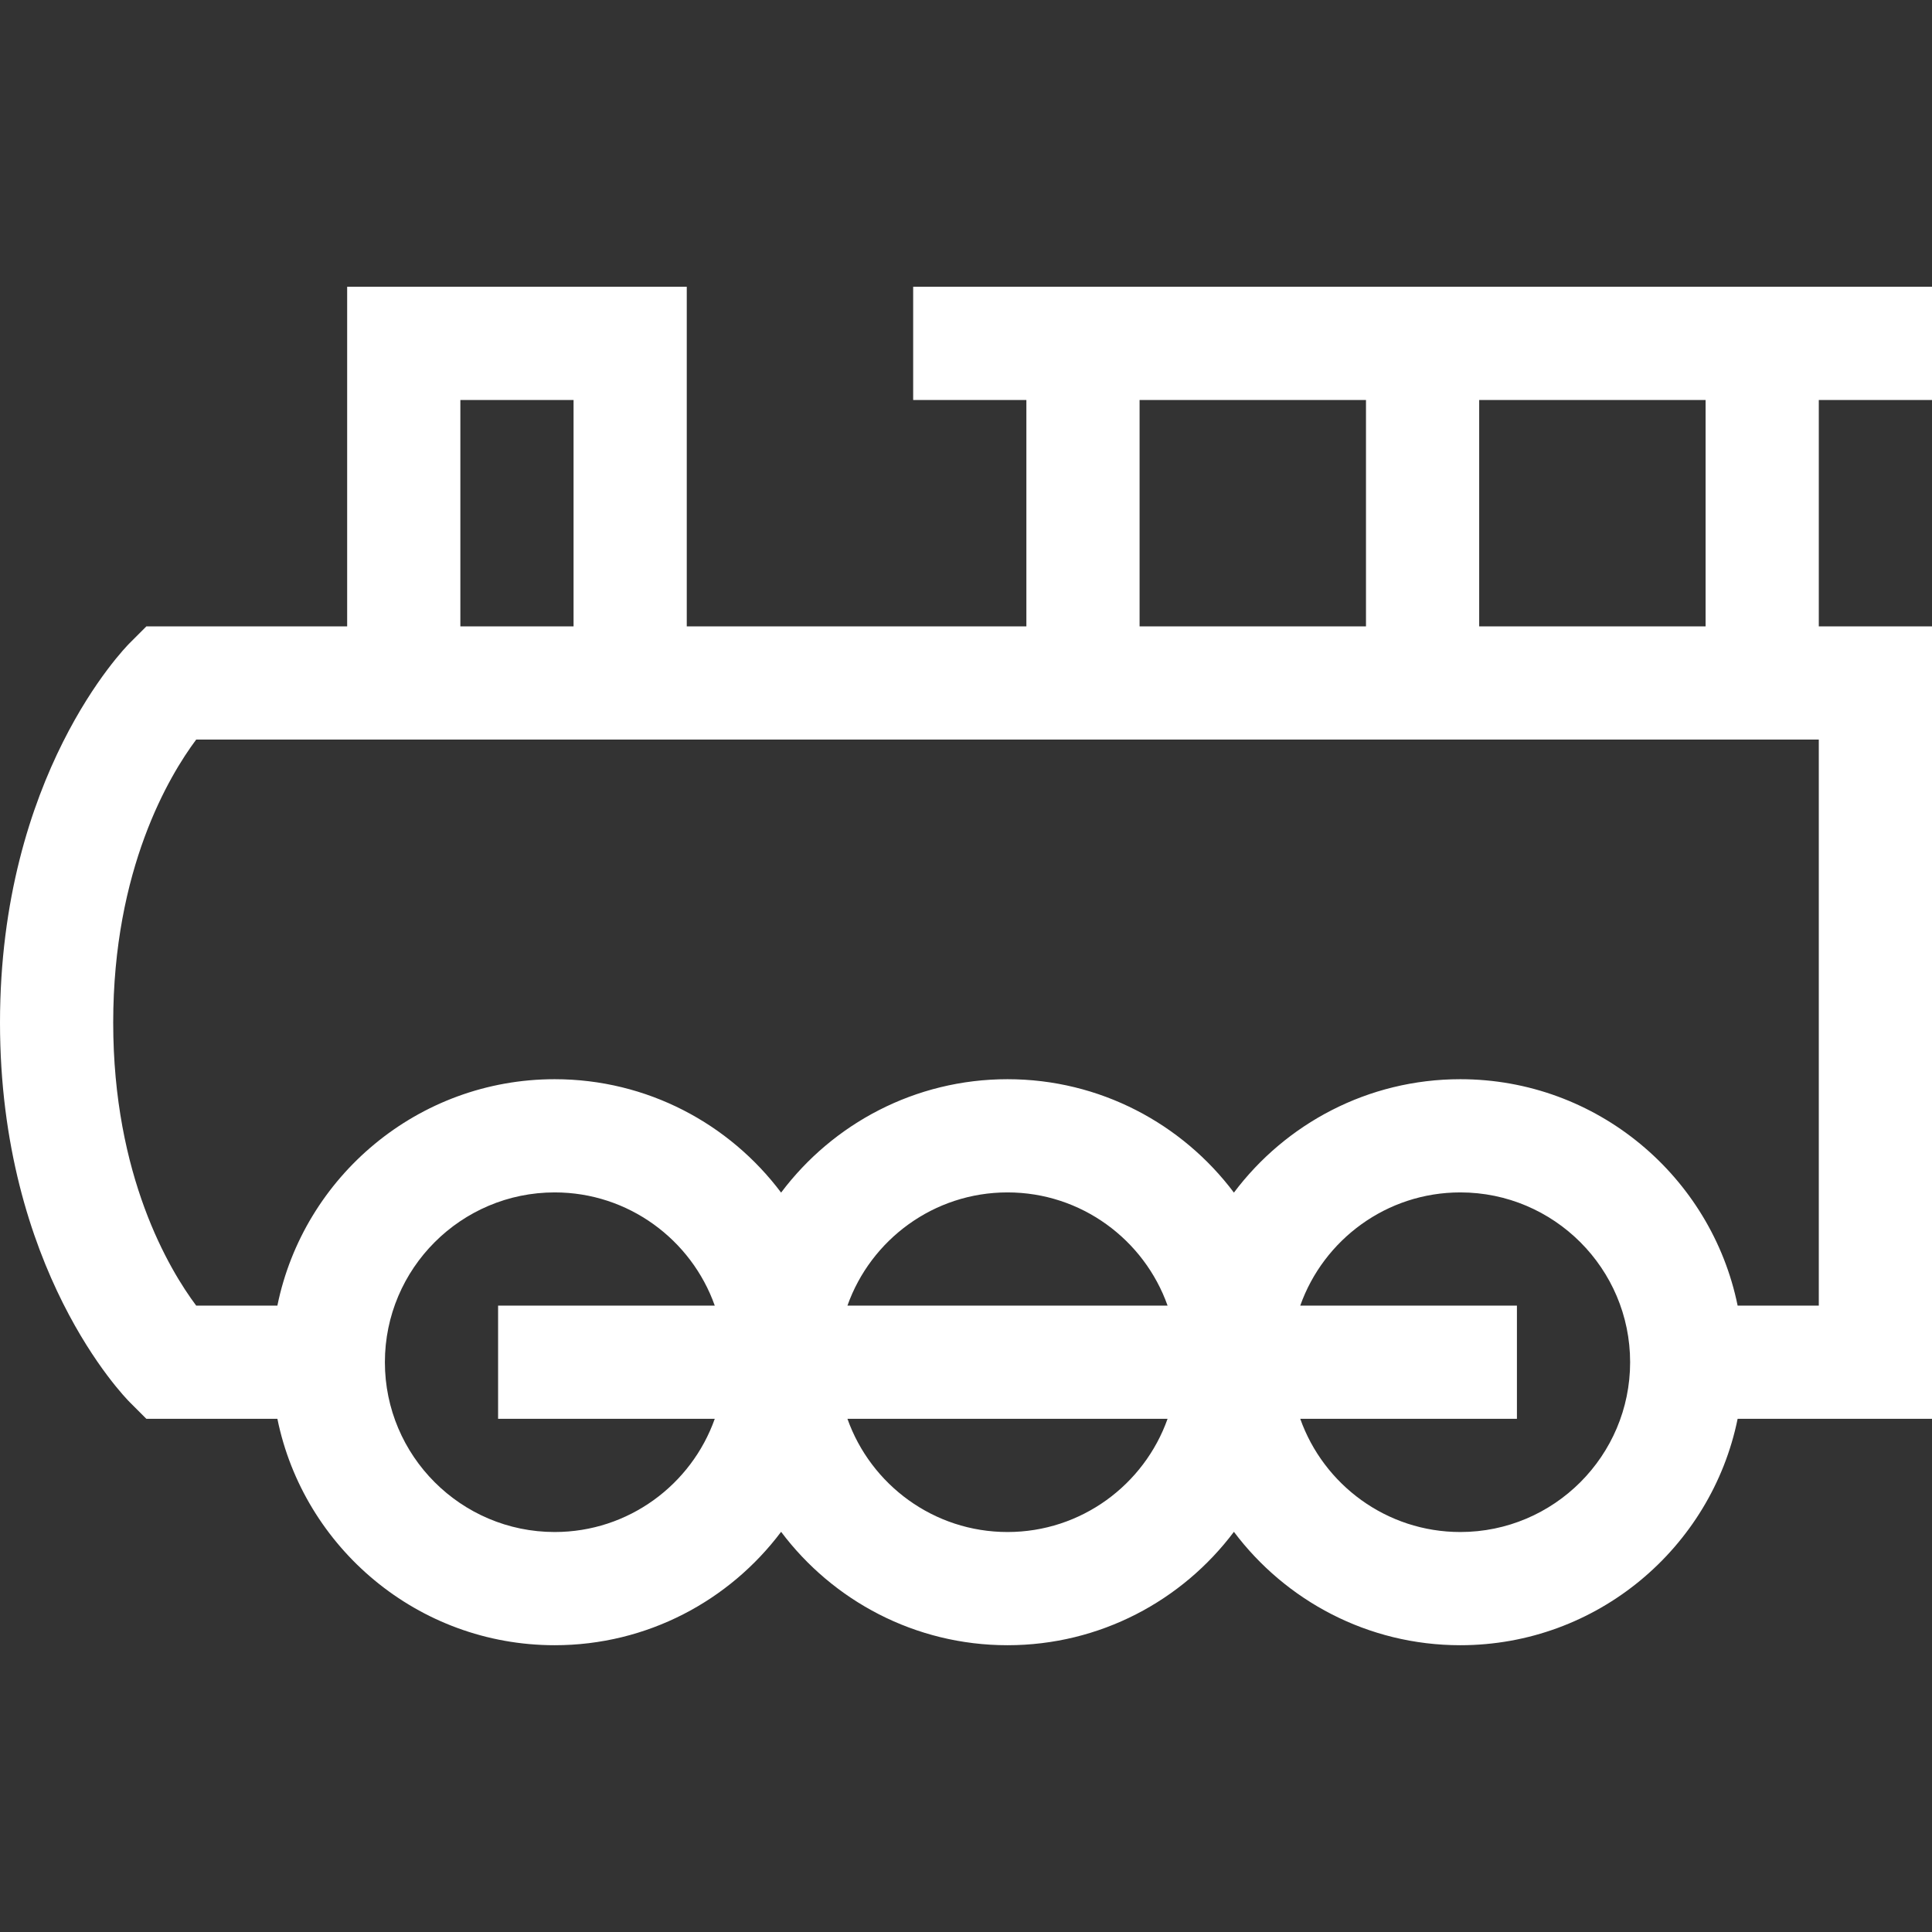 <?xml version="1.0"?>
<svg xmlns="http://www.w3.org/2000/svg" xmlns:xlink="http://www.w3.org/1999/xlink" version="1.1" id="Capa_1" x="0px" y="0px" viewBox="0 0 512 512" style="enable-background:new 0 0 512 512;" xml:space="preserve" width="512px" height="512px" class=""><rect x="0" y="0" width="512" height="512" fill="#333333" stroke="none"/><g><g>
	<g>
		<path d="M512,106V76H242v30h30v60h-90V76H92v90H38.787l-4.393,4.394C32.989,171.798,0,205.54,0,271s32.989,99.202,34.394,100.606    L38.787,376H73.51c6.968,34.192,37.272,60,73.491,60c24.508,0,46.305-11.818,60-30.052C220.695,424.182,242.492,436,267,436    s46.305-11.818,60-30.052C340.695,424.182,362.492,436,387,436c36.219,0,66.522-25.808,73.491-60H512V166h-30v-60H512z M392,106    h60v60h-60V106z M302,106h60v60h-60V106z M122,106h30v60h-30V106z M189.42,376c-6.192,17.458-22.865,30-42.42,30    c-24.813,0-45-20.187-45-45s20.187-45,45-45c19.555,0,36.228,12.542,42.42,30H132v30H189.42z M267,406    c-19.555,0-36.228-12.542-42.42-30h84.839C303.228,393.458,286.555,406,267,406z M224.58,346c6.192-17.458,22.865-30,42.42-30    s36.228,12.542,42.42,30H224.58z M387,406c-19.555,0-36.228-12.542-42.42-30H402v-30h-57.42c6.192-17.458,22.865-30,42.42-30    c24.813,0,45,20.187,45,45S411.813,406,387,406z M482,346h-21.509c-6.968-34.192-37.271-60-73.491-60    c-24.508,0-46.305,11.818-60,30.052C313.305,297.818,291.508,286,267,286s-46.305,11.818-60,30.052    C193.305,297.818,171.508,286,147,286c-36.219,0-66.522,25.808-73.491,60H51.991C44.86,336.451,30,311.669,30,271    s14.86-65.451,21.991-75H482V346z" data-original="#000000" class="active-path" data-old_color="#000000" fill="#FFFFFF"/>
	</g>
</g></g> </svg>
